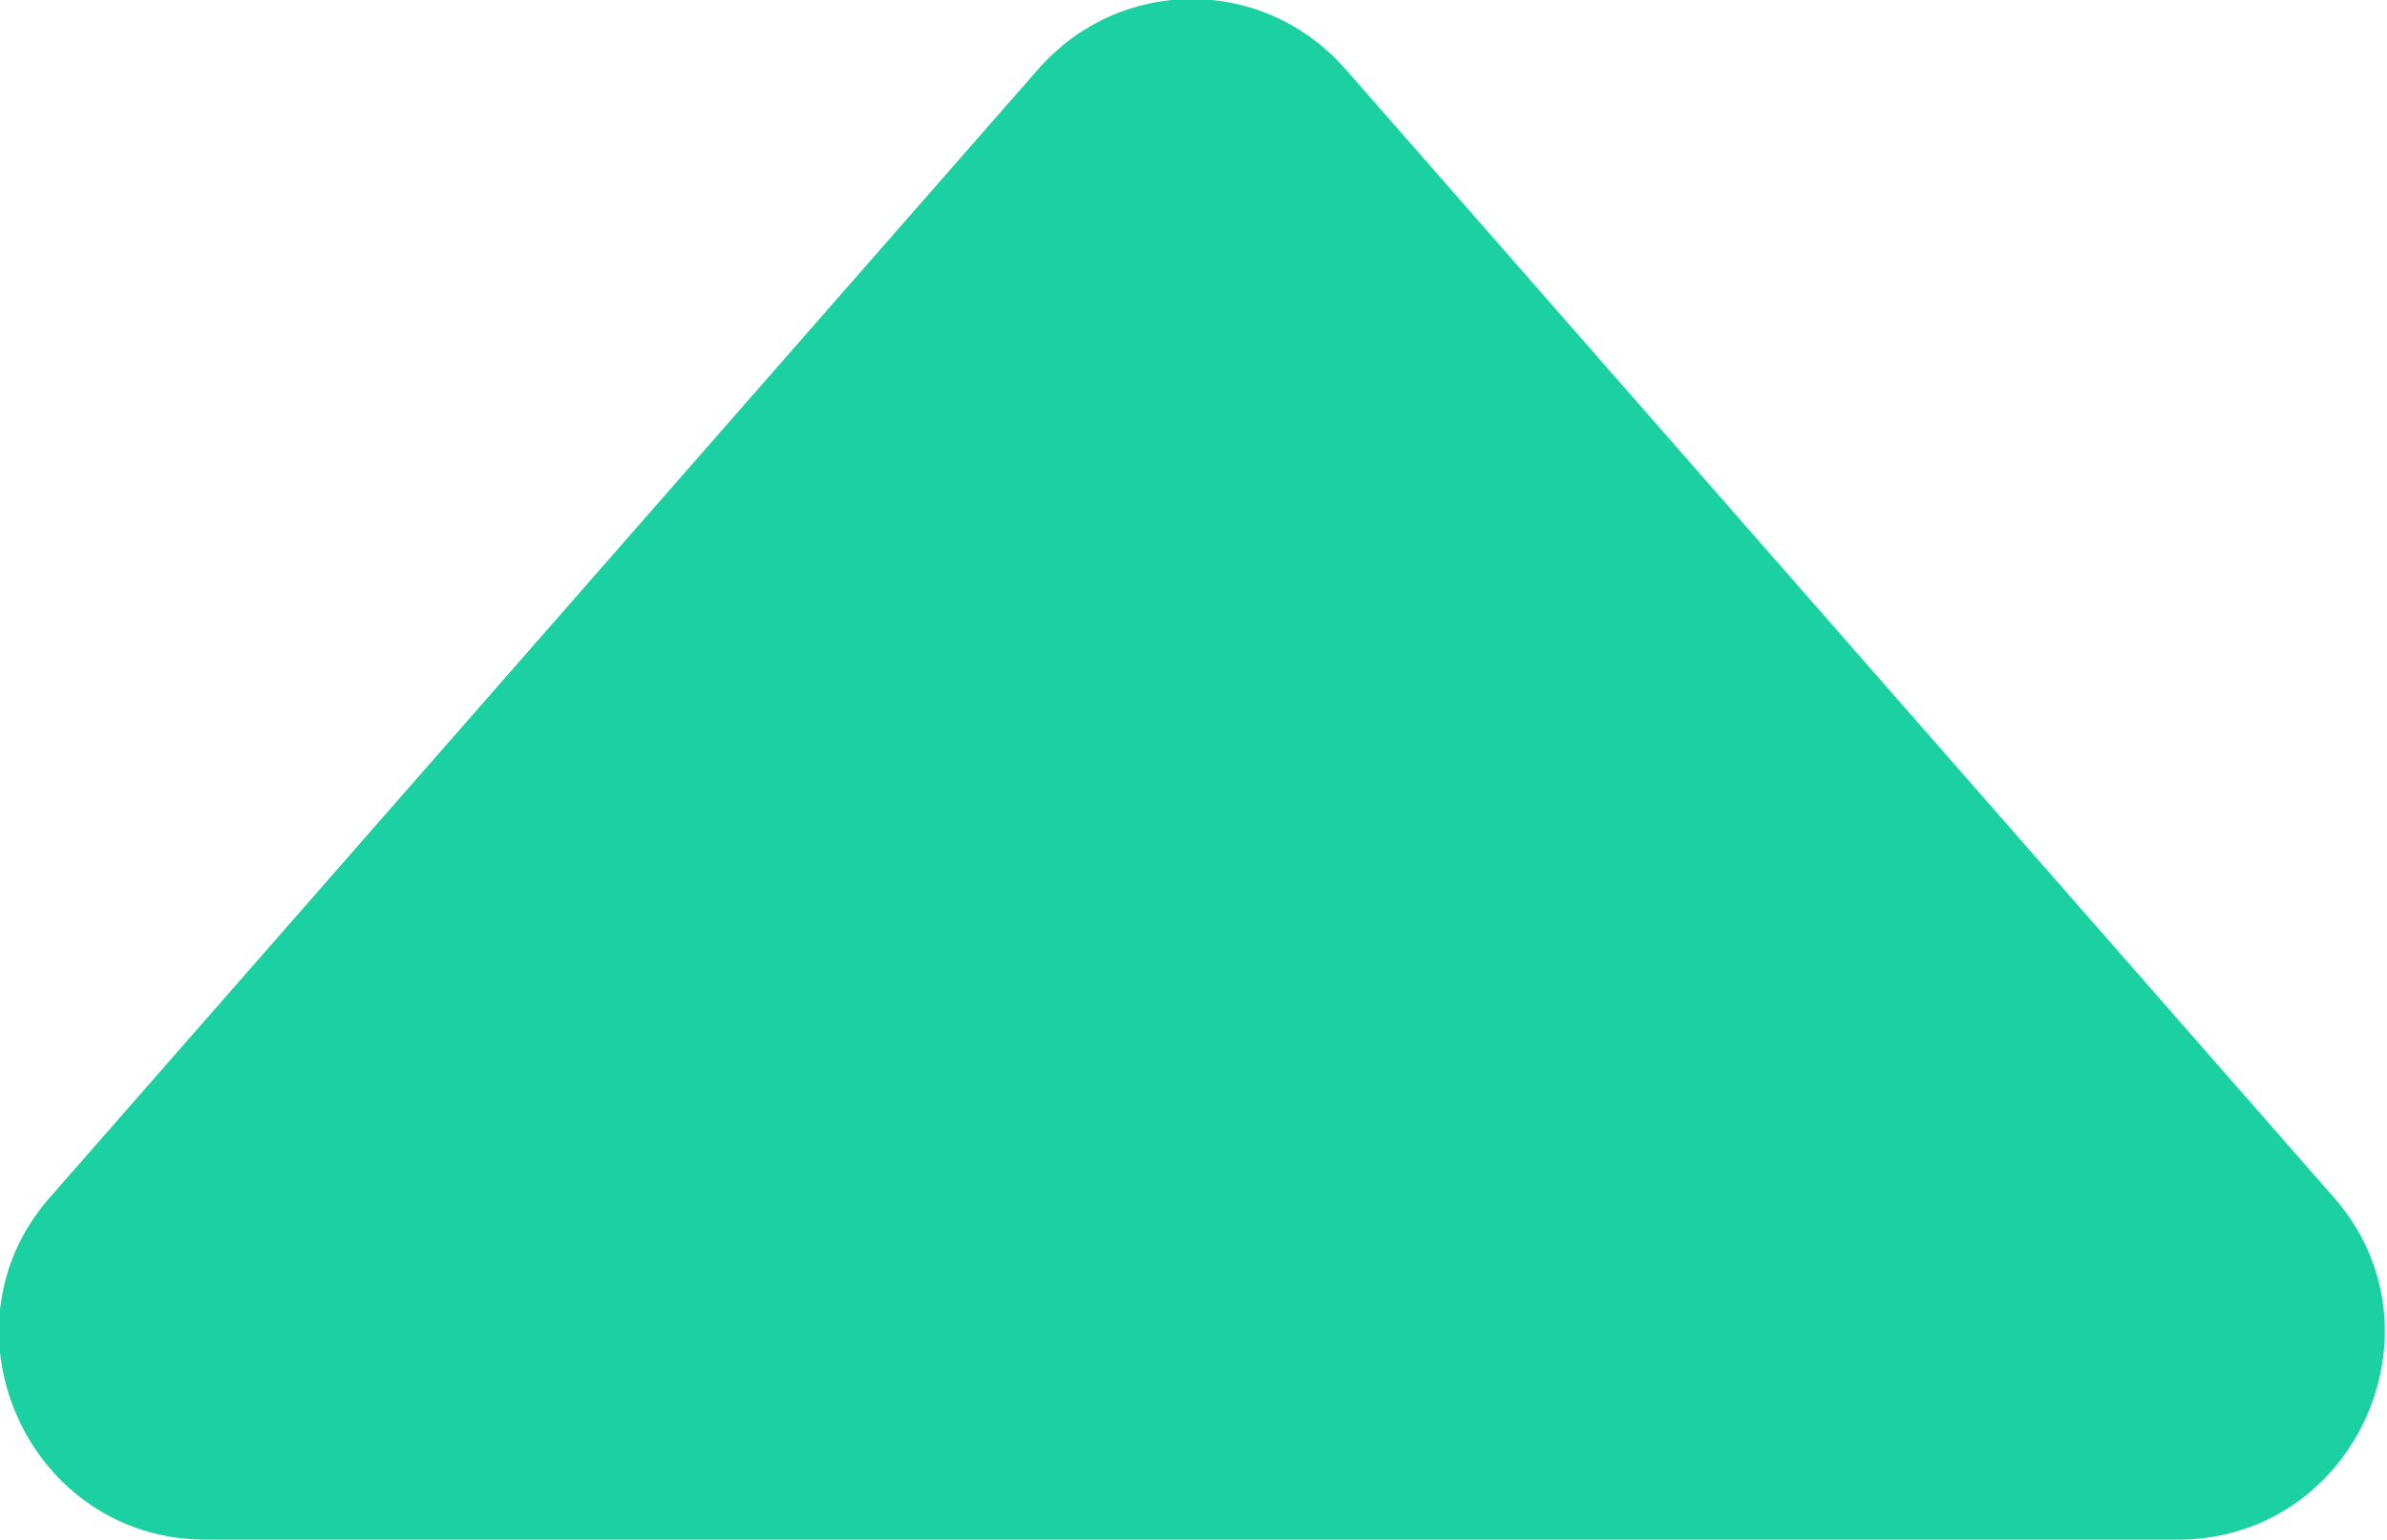 <svg width="5.798" height="3.741" viewBox="0 0 5.798 3.741" fill="none" xmlns="http://www.w3.org/2000/svg" xmlns:xlink="http://www.w3.org/1999/xlink">
	<desc>
			Created with Pixso.
	</desc>
	<defs/>
	<path id="Path 2" d="M5.29 3.74L0.5 3.74C0.07 3.74 -0.16 3.23 0.12 2.91L2.52 0.17C2.72 -0.06 3.07 -0.06 3.27 0.17L5.67 2.91C5.95 3.23 5.72 3.74 5.29 3.74Z" fill="#1CD1A1" fill-opacity="1" fill-rule="evenodd"/>
</svg>
